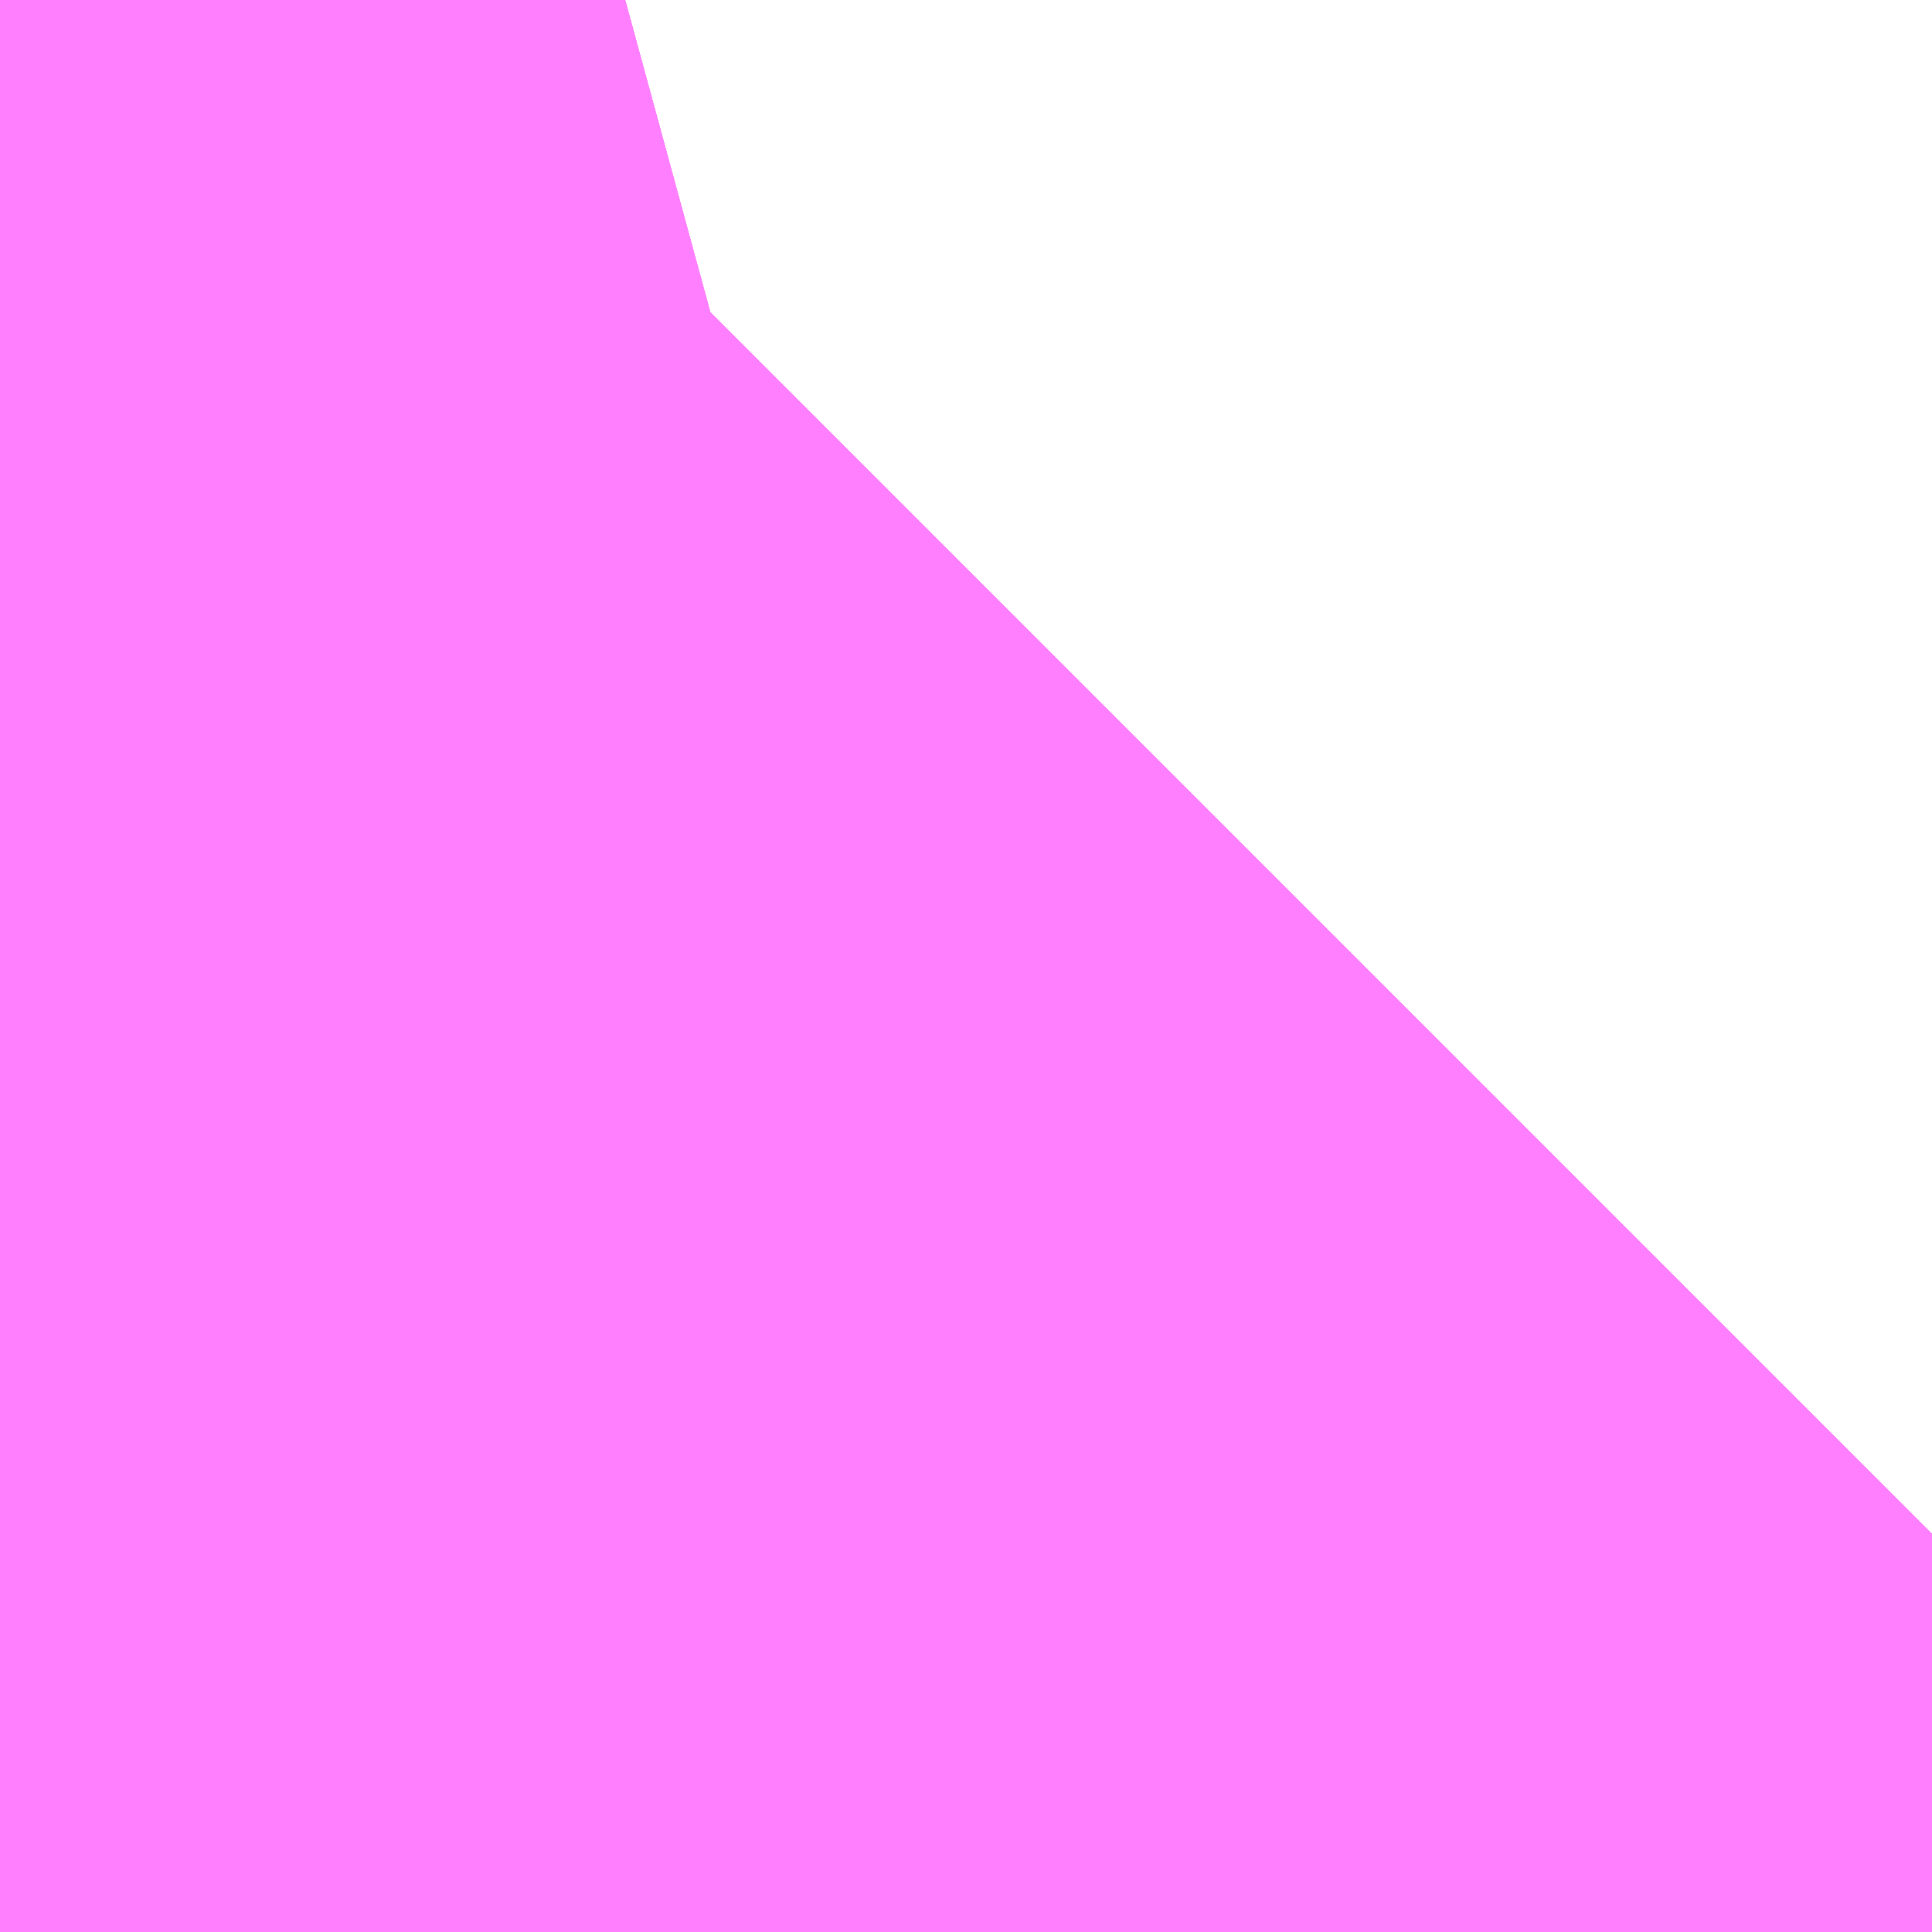 <?xml version="1.0" encoding="UTF-8"?>
<svg  xmlns="http://www.w3.org/2000/svg" xmlns:xlink="http://www.w3.org/1999/xlink" xmlns:go="http://purl.org/svgmap/profile" property="N07_001,N07_002,N07_003,N07_004,N07_005,N07_006,N07_007" viewBox="13981.304 -3564.445 0.034 0.034" go:dataArea="13981.304168701172 -3564.4454956054688 0.034332275390625 0.034332275390625" >
<globalCoordinateSystem srsName="http://purl.org/crs/84" transform="matrix(100.0,0.0,0.0,-100.0,0.0,0.0)" />
<defs>
 <g id="p0" >
  <circle cx="0.0" cy="0.0" r="3" stroke="green" stroke-width="0.75" vector-effect="non-scaling-stroke" />
 </g>
</defs>
<g fill="none" fill-rule="evenodd" stroke="#FF00FF" stroke-width="0.75" opacity="0.5" vector-effect="non-scaling-stroke" stroke-linejoin="bevel" >
<path content="1,JRバス関東（株）,はさき号,4.0,4.0,4.0," xlink:title="1" d="M13981.315,-3564.445L13981.311,-3564.445L13981.31,-3564.444L13981.309,-3564.444L13981.307,-3564.443L13981.306,-3564.443L13981.305,-3564.442L13981.304,-3564.442"/>
<path content="1,JRバス関東（株）,ドリーム高松号/松山号/徳島号/高知号,4.0,4.0,4.0," xlink:title="1" d="M13981.315,-3564.445L13981.311,-3564.445L13981.31,-3564.444L13981.309,-3564.444L13981.307,-3564.443L13981.306,-3564.443L13981.305,-3564.442L13981.304,-3564.442"/>
<path content="1,JRバス関東（株）,新宿～東京ディズニーリゾート,4.0,4.0,4.0," xlink:title="1" d="M13981.315,-3564.445L13981.311,-3564.445L13981.31,-3564.444L13981.309,-3564.444L13981.307,-3564.443L13981.306,-3564.443L13981.305,-3564.442L13981.304,-3564.442"/>
<path content="1,JRバス関東（株）,東京～富里・多古・八日市場駅・匝瑳市役所,9.0,9.0,9.0," xlink:title="1" d="M13981.304,-3564.442L13981.305,-3564.442L13981.306,-3564.443L13981.307,-3564.443L13981.309,-3564.444L13981.31,-3564.444L13981.311,-3564.445L13981.315,-3564.445"/>
<path content="1,JRバス関東（株）,東京～水郷潮来・鹿島神宮,29.0,9.0,29.0," xlink:title="1" d="M13981.304,-3564.442L13981.305,-3564.442L13981.306,-3564.443L13981.307,-3564.443L13981.309,-3564.444L13981.31,-3564.444L13981.311,-3564.445L13981.315,-3564.445"/>
<path content="1,JR四国バス（株）,ドリーム高松・松山号　松山・高松⇔東京・東京ディズニーランド,1.0,1.0,1.0," xlink:title="1" d="M13981.315,-3564.445L13981.304,-3564.442"/>
<path content="1,JR東海バス（株）,ファンタジア号,1.0,1.0,1.0," xlink:title="1" d="M13981.304,-3564.442L13981.315,-3564.445"/>
<path content="1,しずてつジャストライン（株）,静岡成田空港線,1.0,1.0,1.0," xlink:title="1" d="M13981.304,-3564.442L13981.315,-3564.445"/>
<path content="1,ちばシティバス（株）,羽田空港～幕張新都心・稲毛海岸駅・千葉中央駅,6.5,6.5,6.5," xlink:title="1" d="M13981.304,-3564.442L13981.305,-3564.442L13981.306,-3564.443L13981.307,-3564.443L13981.309,-3564.444L13981.31,-3564.444L13981.311,-3564.445L13981.315,-3564.445"/>
<path content="1,ちばフラワーバス（株）,シーサイドライナー,19.0,18.0,18.0," xlink:title="1" d="M13981.315,-3564.445L13981.311,-3564.445L13981.31,-3564.444L13981.309,-3564.444L13981.307,-3564.443L13981.306,-3564.443L13981.305,-3564.442L13981.304,-3564.442"/>
<path content="1,エムケイ（株）,MKナイトシャトル　京都・大阪⇔東京便,1.0,1.0,1.0," xlink:title="1" d="M13981.315,-3564.445L13981.304,-3564.442"/>
<path content="1,一畑バス（株）,東京～松江・出雲線,1.0,1.0,1.0," xlink:title="1" d="M13981.304,-3564.442L13981.315,-3564.445"/>
<path content="1,京成バス（株）,ファンタジアなごや号,0.5,0.5,0.5," xlink:title="1" d="M13981.304,-3564.442L13981.305,-3564.442L13981.306,-3564.443L13981.307,-3564.443L13981.309,-3564.444L13981.31,-3564.444L13981.311,-3564.445L13981.315,-3564.445"/>
<path content="1,京成バス（株）,千葉北IC周辺地区～東京駅・潮見駅,10.5,8.0,8.0," xlink:title="1" d="M13981.304,-3564.442L13981.305,-3564.442L13981.306,-3564.443L13981.307,-3564.443L13981.309,-3564.444L13981.31,-3564.444L13981.311,-3564.445L13981.315,-3564.445"/>
<path content="1,京成バス（株）,奈良～上野・東京ディズニーリゾート,0.5,0.5,0.5," xlink:title="1" d="M13981.315,-3564.445L13981.311,-3564.445L13981.31,-3564.444L13981.309,-3564.444L13981.307,-3564.443L13981.306,-3564.443L13981.305,-3564.442L13981.304,-3564.442"/>
<path content="1,京成バス（株）,成田空港～さいたま新都心・大宮駅,3.5,3.5,3.5," xlink:title="1" d="M13981.315,-3564.445L13981.311,-3564.445L13981.31,-3564.444L13981.309,-3564.444L13981.307,-3564.443L13981.306,-3564.443L13981.305,-3564.442L13981.304,-3564.442"/>
<path content="1,京成バス（株）,成田空港～たまプラーザ駅・新百合ヶ丘駅,8.0,8.0,8.0," xlink:title="1" d="M13981.304,-3564.442L13981.305,-3564.442L13981.306,-3564.443L13981.307,-3564.443L13981.309,-3564.444L13981.31,-3564.444L13981.311,-3564.445L13981.315,-3564.445"/>
<path content="1,京成バス（株）,成田空港～中山駅・センター南駅,4.0,4.0,4.0," xlink:title="1" d="M13981.304,-3564.442L13981.305,-3564.442L13981.306,-3564.443L13981.307,-3564.443L13981.309,-3564.444L13981.31,-3564.444L13981.311,-3564.445L13981.315,-3564.445"/>
<path content="1,京成バス（株）,成田空港～吉祥寺駅,4.0,4.0,4.0," xlink:title="1" d="M13981.304,-3564.442L13981.305,-3564.442L13981.306,-3564.443L13981.307,-3564.443L13981.309,-3564.444L13981.31,-3564.444L13981.311,-3564.445L13981.315,-3564.445"/>
<path content="1,京成バス（株）,成田空港～和光市駅・大泉学園駅,2.5,2.5,2.5," xlink:title="1" d="M13981.304,-3564.442L13981.305,-3564.442L13981.306,-3564.443L13981.307,-3564.443L13981.309,-3564.444L13981.31,-3564.444L13981.311,-3564.445L13981.315,-3564.445"/>
<path content="1,京成バス（株）,成田空港～新富士駅・沼津駅,2.0,2.0,2.0," xlink:title="1" d="M13981.304,-3564.442L13981.305,-3564.442L13981.306,-3564.443L13981.307,-3564.443L13981.309,-3564.444L13981.31,-3564.444L13981.311,-3564.445L13981.315,-3564.445"/>
<path content="1,京成バス（株）,成田空港～本厚木駅・平塚（田村車庫）,3.5,3.5,3.5," xlink:title="1" d="M13981.304,-3564.442L13981.305,-3564.442L13981.306,-3564.443L13981.307,-3564.443L13981.309,-3564.444L13981.31,-3564.444L13981.311,-3564.445L13981.315,-3564.445"/>
<path content="1,京成バス（株）,成田空港～東所沢駅・所沢駅,4.0,4.0,4.0," xlink:title="1" d="M13981.315,-3564.445L13981.311,-3564.445L13981.31,-3564.444L13981.309,-3564.444L13981.307,-3564.443L13981.306,-3564.443L13981.305,-3564.442L13981.304,-3564.442"/>
<path content="1,京成バス（株）,成田空港～横浜シティ・エア・ターミナル・みなとみらい地区,9.5,9.5,9.5," xlink:title="1" d="M13981.304,-3564.442L13981.305,-3564.442L13981.306,-3564.443L13981.307,-3564.443L13981.309,-3564.444L13981.31,-3564.444L13981.311,-3564.445L13981.315,-3564.445"/>
<path content="1,京成バス（株）,成田空港～相模大野駅・町田駅・橋本駅,8.0,8.0,8.0," xlink:title="1" d="M13981.304,-3564.442L13981.305,-3564.442L13981.306,-3564.443L13981.307,-3564.443L13981.309,-3564.444L13981.31,-3564.444L13981.311,-3564.445L13981.315,-3564.445"/>
<path content="1,京成バス（株）,成田空港～藤沢駅・辻堂駅・茅ヶ崎駅,3.0,3.0,3.0," xlink:title="1" d="M13981.304,-3564.442L13981.305,-3564.442L13981.306,-3564.443L13981.307,-3564.443L13981.309,-3564.444L13981.31,-3564.444L13981.311,-3564.445L13981.315,-3564.445"/>
<path content="1,京成バス（株）,新橋駅・東京駅～千葉駅,1.0,0.0,0.0," xlink:title="1" d="M13981.315,-3564.445L13981.311,-3564.445L13981.31,-3564.444L13981.309,-3564.444L13981.307,-3564.443L13981.306,-3564.443L13981.305,-3564.442L13981.304,-3564.442"/>
<path content="1,京成バス（株）,新橋駅・東京駅～新浦安地区,2.0,0.0,0.0," xlink:title="1" d="M13981.304,-3564.442L13981.305,-3564.442L13981.306,-3564.443L13981.307,-3564.443L13981.309,-3564.444L13981.31,-3564.444L13981.311,-3564.445L13981.315,-3564.445"/>
<path content="1,京成バス（株）,新浦安地区・東京ディズニーリゾート～東京駅・秋葉原,9.5,5.0,5.0," xlink:title="1" d="M13981.315,-3564.445L13981.311,-3564.445L13981.31,-3564.444L13981.309,-3564.444L13981.307,-3564.443L13981.306,-3564.443L13981.305,-3564.442L13981.304,-3564.442"/>
<path content="1,京成バス（株）,東京ディズニーリゾート・舞浜リゾート～羽田空港,11.0,11.0,11.0," xlink:title="1" d="M13981.304,-3564.442L13981.305,-3564.442L13981.306,-3564.443L13981.307,-3564.443L13981.309,-3564.444L13981.31,-3564.444L13981.311,-3564.445L13981.315,-3564.445"/>
<path content="1,京成バス（株）,東京ディズニーリゾート～たまプラーザ駅,5.0,5.0,5.0," xlink:title="1" d="M13981.304,-3564.442L13981.305,-3564.442L13981.306,-3564.443L13981.307,-3564.443L13981.309,-3564.444L13981.31,-3564.444L13981.311,-3564.445L13981.315,-3564.445"/>
<path content="1,京成バス（株）,東京ディズニーリゾート～新宿駅新南口,3.0,3.0,3.0," xlink:title="1" d="M13981.315,-3564.445L13981.311,-3564.445L13981.31,-3564.444L13981.309,-3564.444L13981.307,-3564.443L13981.306,-3564.443L13981.305,-3564.442L13981.304,-3564.442"/>
<path content="1,京成バス（株）,東京ディズニーリゾート～横浜駅東口,13.0,13.0,13.0," xlink:title="1" d="M13981.304,-3564.442L13981.305,-3564.442L13981.306,-3564.443L13981.307,-3564.443L13981.309,-3564.444L13981.31,-3564.444L13981.311,-3564.445L13981.315,-3564.445"/>
<path content="1,京成バス（株）,東京ディズニーリゾート～蒲田駅・川崎駅,2.5,2.5,2.5," xlink:title="1" d="M13981.304,-3564.442L13981.305,-3564.442L13981.306,-3564.443L13981.307,-3564.443L13981.309,-3564.444L13981.31,-3564.444L13981.311,-3564.445L13981.315,-3564.445"/>
<path content="1,京成バス（株）,東京駅～鹿島セントラルホテル・鹿島神宮駅,28.0,30.0,30.0," xlink:title="1" d="M13981.304,-3564.442L13981.305,-3564.442L13981.306,-3564.443L13981.307,-3564.443L13981.309,-3564.444L13981.31,-3564.444L13981.311,-3564.445L13981.315,-3564.445"/>
<path content="1,京成バス（株）,東雲車庫・東京駅～千城台・八街・成東,8.0,6.5,6.5," xlink:title="1" d="M13981.315,-3564.445L13981.311,-3564.445L13981.31,-3564.444L13981.309,-3564.444L13981.307,-3564.443L13981.306,-3564.443L13981.305,-3564.442L13981.304,-3564.442"/>
<path content="1,京成バス（株）,東雲車庫・東京～志津・臼井・ユーカリが丘,3.0,2.5,2.5," xlink:title="1" d="M13981.304,-3564.442L13981.305,-3564.442L13981.306,-3564.443L13981.307,-3564.443L13981.309,-3564.444L13981.31,-3564.444L13981.311,-3564.445L13981.315,-3564.445"/>
<path content="1,京成バス（株）,津田沼・西船橋・新浦安～富士急ハイランド・河口湖線,0.4,0.4,0.4," xlink:title="1" d="M13981.304,-3564.442L13981.305,-3564.442L13981.306,-3564.443L13981.307,-3564.443L13981.309,-3564.444L13981.31,-3564.444L13981.311,-3564.445L13981.315,-3564.445"/>
<path content="1,京成バス（株）,浜松町・東京駅～銚子・犬吠崎京成ホテル,10.0,11.0,11.0," xlink:title="1" d="M13981.304,-3564.442L13981.305,-3564.442L13981.306,-3564.443L13981.307,-3564.443L13981.309,-3564.444L13981.31,-3564.444L13981.311,-3564.445L13981.315,-3564.445"/>
<path content="1,京成バス（株）,白子・茂原駅・大網駅・～東京駅・潮見駅,2.5,2.5,2.5," xlink:title="1" d="M13981.315,-3564.445L13981.311,-3564.445L13981.31,-3564.444L13981.309,-3564.444L13981.307,-3564.443L13981.306,-3564.443L13981.305,-3564.442L13981.304,-3564.442"/>
<path content="1,京成バス（株）,神戸・大阪～東京ディズニーリゾート・海浜幕張・千葉中央駅,0.5,0.5,0.5," xlink:title="1" d="M13981.315,-3564.445L13981.311,-3564.445L13981.31,-3564.444L13981.309,-3564.444L13981.307,-3564.443L13981.306,-3564.443L13981.305,-3564.442L13981.304,-3564.442"/>
<path content="1,京成バス（株）,羽田空港～市川駅・富浜（妙典駅）・行徳駅,5.5,5.5,5.5," xlink:title="1" d="M13981.304,-3564.442L13981.305,-3564.442L13981.306,-3564.443L13981.307,-3564.443L13981.309,-3564.444L13981.31,-3564.444L13981.311,-3564.445L13981.315,-3564.445"/>
<path content="1,京成バス（株）,羽田空港～幕張新都心・稲毛海岸駅・千葉中央駅,7.5,7.5,7.5," xlink:title="1" d="M13981.304,-3564.442L13981.305,-3564.442L13981.306,-3564.443L13981.307,-3564.443L13981.309,-3564.444L13981.31,-3564.444L13981.311,-3564.445L13981.315,-3564.445"/>
<path content="1,京成バス（株）,羽田空港～津田沼駅,12.0,12.0,12.0," xlink:title="1" d="M13981.304,-3564.442L13981.305,-3564.442L13981.306,-3564.443L13981.307,-3564.443L13981.309,-3564.444L13981.31,-3564.444L13981.311,-3564.445L13981.315,-3564.445"/>
<path content="1,京成バス（株）,羽田空港～葛西駅・一之江駅・小岩駅,23.0,23.0,23.0," xlink:title="1" d="M13981.304,-3564.442L13981.305,-3564.442L13981.306,-3564.443L13981.307,-3564.443L13981.309,-3564.444L13981.31,-3564.444L13981.311,-3564.445L13981.315,-3564.445"/>
<path content="1,京成バス（株）,羽田空港～西船橋駅・船橋駅,7.5,7.5,7.5," xlink:title="1" d="M13981.304,-3564.442L13981.305,-3564.442L13981.306,-3564.443L13981.307,-3564.443L13981.309,-3564.444L13981.31,-3564.444L13981.311,-3564.445L13981.315,-3564.445"/>
<path content="1,京浜急行バス（株）,川崎駅・蒲田駅～東京ディズニーリゾート（TDR）線,2.5,2.5,2.5," xlink:title="1" d="M13981.304,-3564.442L13981.305,-3564.442L13981.306,-3564.443L13981.307,-3564.443L13981.309,-3564.444L13981.31,-3564.444L13981.311,-3564.445L13981.315,-3564.445"/>
<path content="1,京浜急行バス（株）,幕張新都心・千葉中央駅～羽田空港線,14.0,14.0,14.0," xlink:title="1" d="M13981.304,-3564.442L13981.305,-3564.442L13981.306,-3564.443L13981.307,-3564.443L13981.309,-3564.444L13981.31,-3564.444L13981.311,-3564.445L13981.315,-3564.445"/>
<path content="1,京浜急行バス（株）,新横浜駅（ホテルアソシア新横浜）・新横浜プリンスホテル～成田空港線,10.0,10.0,10.0," xlink:title="1" d="M13981.304,-3564.442L13981.305,-3564.442L13981.306,-3564.443L13981.307,-3564.443L13981.309,-3564.444L13981.31,-3564.444L13981.311,-3564.445L13981.315,-3564.445"/>
<path content="1,京浜急行バス（株）,東京ディズニーリゾート（TDR）～羽田空港線,11.0,11.0,11.0," xlink:title="1" d="M13981.304,-3564.442L13981.305,-3564.442L13981.306,-3564.443L13981.307,-3564.443L13981.309,-3564.444L13981.31,-3564.444L13981.311,-3564.445L13981.315,-3564.445"/>
<path content="1,京浜急行バス（株）,柏駅～羽田空港線,4.5,4.5,4.5," xlink:title="1" d="M13981.304,-3564.442L13981.305,-3564.442L13981.306,-3564.443L13981.307,-3564.443L13981.309,-3564.444L13981.31,-3564.444L13981.311,-3564.445L13981.315,-3564.445"/>
<path content="1,京浜急行バス（株）,横浜駅（YCAT）～成田空港線,24.0,24.0,24.0," xlink:title="1" d="M13981.304,-3564.442L13981.305,-3564.442L13981.306,-3564.443L13981.307,-3564.443L13981.309,-3564.444L13981.31,-3564.444L13981.311,-3564.445L13981.315,-3564.445"/>
<path content="1,京浜急行バス（株）,横浜駅（東口バスターミナル）～東京ディズニーリゾート線,13.0,13.0,13.0," xlink:title="1" d="M13981.304,-3564.442L13981.305,-3564.442L13981.306,-3564.443L13981.307,-3564.443L13981.309,-3564.444L13981.31,-3564.444L13981.311,-3564.445L13981.315,-3564.445"/>
<path content="1,京浜急行バス（株）,水戸駅・日立駅～羽田空港線,1.0,1.0,1.0," xlink:title="1" d="M13981.304,-3564.442L13981.305,-3564.442L13981.306,-3564.443L13981.307,-3564.443L13981.309,-3564.444L13981.31,-3564.444L13981.311,-3564.445L13981.315,-3564.445"/>
<path content="1,京浜急行バス（株）,草加駅・新越谷駅～羽田空港線,8.0,8.0,8.0," xlink:title="1" d="M13981.304,-3564.442L13981.305,-3564.442L13981.306,-3564.443L13981.307,-3564.443L13981.309,-3564.444L13981.31,-3564.444L13981.311,-3564.445L13981.315,-3564.445"/>
<path content="1,京浜急行バス（株）,西船橋駅・船橋駅～羽田空港線,7.5,7.5,7.5," xlink:title="1" d="M13981.304,-3564.442L13981.305,-3564.442L13981.306,-3564.443L13981.307,-3564.443L13981.309,-3564.444L13981.31,-3564.444L13981.311,-3564.445L13981.315,-3564.445"/>
<path content="1,京浜急行バス（株）,鹿島神宮駅～羽田空港線,3.0,3.0,3.0," xlink:title="1" d="M13981.304,-3564.442L13981.305,-3564.442L13981.306,-3564.443L13981.307,-3564.443L13981.309,-3564.444L13981.31,-3564.444L13981.311,-3564.445L13981.315,-3564.445"/>
<path content="1,京王バス南（株）,成田空港～南大沢線,4.0,4.0,4.0," xlink:title="1" d="M13981.304,-3564.442L13981.305,-3564.442L13981.306,-3564.443L13981.307,-3564.443L13981.309,-3564.444L13981.31,-3564.444L13981.311,-3564.445L13981.315,-3564.445"/>
<path content="1,京王バス南（株）,成田空港～調布駅北口線,4.0,4.0,4.0," xlink:title="1" d="M13981.304,-3564.442L13981.305,-3564.442L13981.306,-3564.443L13981.307,-3564.443L13981.309,-3564.444L13981.31,-3564.444L13981.311,-3564.445L13981.315,-3564.445"/>
<path content="1,千葉交通,ONライナー,4.0,4.0,4.0," xlink:title="1" d="M13981.304,-3564.442L13981.305,-3564.442L13981.306,-3564.443L13981.307,-3564.443L13981.309,-3564.444L13981.31,-3564.444L13981.311,-3564.445L13981.315,-3564.445"/>
<path content="1,千葉交通,アザレア号,7.0,7.0,7.0," xlink:title="1" d="M13981.304,-3564.442L13981.305,-3564.442L13981.306,-3564.443L13981.307,-3564.443L13981.309,-3564.444L13981.31,-3564.444L13981.311,-3564.445L13981.315,-3564.445"/>
<path content="1,千葉交通,八日市場～東京線,7.0,7.0,7.0," xlink:title="1" d="M13981.304,-3564.442L13981.305,-3564.442L13981.306,-3564.443L13981.307,-3564.443L13981.309,-3564.444L13981.31,-3564.444L13981.311,-3564.445L13981.315,-3564.445"/>
<path content="1,千葉交通,大阪なんば・京都駅～成田・銚子線,1.0,1.0,1.0," xlink:title="1" d="M13981.304,-3564.442L13981.305,-3564.442L13981.306,-3564.443L13981.307,-3564.443L13981.309,-3564.444L13981.31,-3564.444L13981.311,-3564.445L13981.315,-3564.445"/>
<path content="1,千葉交通,成田・佐倉～東京駅・浜松町線,0.0,0.5,0.5," xlink:title="1" d="M13981.315,-3564.445L13981.311,-3564.445L13981.31,-3564.444L13981.309,-3564.444L13981.307,-3564.443L13981.306,-3564.443L13981.305,-3564.442L13981.304,-3564.442"/>
<path content="1,千葉交通,竜王・甲府・石和・一宮・勝沼～成田空港,3.0,3.0,3.0," xlink:title="1" d="M13981.304,-3564.442L13981.305,-3564.442L13981.306,-3564.443L13981.307,-3564.443L13981.309,-3564.444L13981.31,-3564.444L13981.311,-3564.445L13981.315,-3564.445"/>
<path content="1,千葉交通,銚子～東京駅・浜松町線,32.0,31.0,31.0," xlink:title="1" d="M13981.315,-3564.445L13981.311,-3564.445L13981.31,-3564.444L13981.309,-3564.444L13981.307,-3564.443L13981.306,-3564.443L13981.305,-3564.442L13981.304,-3564.442"/>
<path content="1,千葉内陸バス,東京線　み春野ルート,0.5,0.0,0.0," xlink:title="1" d="M13981.304,-3564.442L13981.305,-3564.442L13981.306,-3564.443L13981.307,-3564.443L13981.309,-3564.444L13981.31,-3564.444L13981.311,-3564.445L13981.315,-3564.445"/>
<path content="1,千葉内陸バス,東京線　国立民俗博物館・川村記念美術館ルート,1.0,1.0,1.0," xlink:title="1" d="M13981.304,-3564.442L13981.305,-3564.442L13981.306,-3564.443L13981.307,-3564.443L13981.309,-3564.444L13981.31,-3564.444L13981.311,-3564.445L13981.315,-3564.445"/>
<path content="1,千葉内陸バス,東京線　臼井・千代田ルート,2.5,2.5,2.5," xlink:title="1" d="M13981.304,-3564.442L13981.305,-3564.442L13981.306,-3564.443L13981.307,-3564.443L13981.309,-3564.444L13981.31,-3564.444L13981.311,-3564.445L13981.315,-3564.445"/>
<path content="1,千葉内陸バス,羽田線,6.0,6.0,6.0," xlink:title="1" d="M13981.304,-3564.442L13981.305,-3564.442L13981.306,-3564.443L13981.307,-3564.443L13981.309,-3564.444L13981.31,-3564.444L13981.311,-3564.445L13981.315,-3564.445"/>
<path content="1,和歌山バス（株）,サウスウエーブ号和歌山・堺⇔横浜・上野・東京ディズニーリゾート・海浜幕張,1.0,1.0,1.0," xlink:title="1" d="M13981.304,-3564.442L13981.315,-3564.445"/>
<path content="1,国際十王交通（株）,成田空港線,2.0,2.0,2.0," xlink:title="1" d="M13981.315,-3564.445L13981.311,-3564.445L13981.31,-3564.444L13981.309,-3564.444L13981.307,-3564.443L13981.306,-3564.443L13981.305,-3564.442L13981.304,-3564.442"/>
<path content="1,富士急湘南バス（株）,小田原～成田空港線,3.0,3.0,3.0," xlink:title="1" d="M13981.315,-3564.445L13981.311,-3564.445L13981.31,-3564.444L13981.309,-3564.444L13981.307,-3564.443L13981.306,-3564.443L13981.305,-3564.442L13981.304,-3564.442"/>
<path content="1,富士急行（株）,小田原～成田空港線,3.0,3.0,3.0," xlink:title="1" d="M13981.304,-3564.442L13981.305,-3564.442L13981.306,-3564.443L13981.307,-3564.443L13981.309,-3564.444L13981.31,-3564.444L13981.311,-3564.445L13981.315,-3564.445"/>
<path content="1,富士急行（株）,新富士・沼津・御殿場～成田空港線,2.0,2.0,2.0," xlink:title="1" d="M13981.304,-3564.442L13981.305,-3564.442L13981.306,-3564.443L13981.307,-3564.443L13981.309,-3564.444L13981.31,-3564.444L13981.311,-3564.445L13981.315,-3564.445"/>
<path content="1,富士急行（株）,河口湖～津田沼・西船橋・新浦安線,0.3,0.3,0.3," xlink:title="1" d="M13981.304,-3564.442L13981.305,-3564.442L13981.306,-3564.443L13981.307,-3564.443L13981.309,-3564.444L13981.31,-3564.444L13981.311,-3564.445L13981.315,-3564.445"/>
<path content="1,富士急静岡バス（株）,新富士・沼津・御殿場～成田空港線,2.0,2.0,2.0," xlink:title="1" d="M13981.304,-3564.442L13981.315,-3564.445"/>
<path content="1,小湊鉄道,五井～新宿,7.0,7.0,7.0," xlink:title="1" d="M13981.315,-3564.445L13981.311,-3564.445L13981.31,-3564.444L13981.309,-3564.444L13981.307,-3564.443L13981.306,-3564.443L13981.305,-3564.442L13981.304,-3564.442"/>
<path content="1,小湊鉄道,白子・茂原～東京線,6.0,6.0,6.0," xlink:title="1" d="M13981.315,-3564.445L13981.311,-3564.445L13981.31,-3564.444L13981.309,-3564.444L13981.307,-3564.443L13981.306,-3564.443L13981.305,-3564.442L13981.304,-3564.442"/>
<path content="1,小田急バス（株）,吉祥寺駅～成田空港線,3.5,3.5,3.5," xlink:title="1" d="M13981.304,-3564.442L13981.305,-3564.442L13981.306,-3564.443L13981.307,-3564.443L13981.309,-3564.444L13981.31,-3564.444L13981.311,-3564.445L13981.315,-3564.445"/>
<path content="1,小田急バス（株）,新宿～五井線,3.5,3.0,3.0," xlink:title="1" d="M13981.315,-3564.445L13981.311,-3564.445L13981.31,-3564.444L13981.309,-3564.444L13981.307,-3564.443L13981.306,-3564.443L13981.305,-3564.442L13981.304,-3564.442"/>
<path content="1,小田急バス（株）,新百合ヶ丘駅～たまプラーザ駅～成田空港線,8.0,8.0,8.0," xlink:title="1" d="M13981.304,-3564.442L13981.305,-3564.442L13981.306,-3564.443L13981.307,-3564.443L13981.309,-3564.444L13981.31,-3564.444L13981.311,-3564.445L13981.315,-3564.445"/>
<path content="1,山梨交通（株）,竜王・甲府～成田空港線,3.0,3.0,3.0," xlink:title="1" d="M13981.304,-3564.442L13981.305,-3564.442L13981.306,-3564.443L13981.307,-3564.443L13981.309,-3564.444L13981.31,-3564.444L13981.311,-3564.445L13981.315,-3564.445"/>
<path content="1,川崎鶴見臨港バス,新横浜成田空港線,10.0,10.0,10.0," xlink:title="1" d="M13981.304,-3564.442L13981.305,-3564.442L13981.306,-3564.443L13981.307,-3564.443L13981.309,-3564.444L13981.31,-3564.444L13981.311,-3564.445L13981.315,-3564.445"/>
<path content="1,川越観光自動車,高速バス成田線,4.0,4.0,4.0," xlink:title="1" d="M13981.315,-3564.445L13981.311,-3564.445L13981.31,-3564.444L13981.309,-3564.444L13981.307,-3564.443L13981.306,-3564.443L13981.305,-3564.442L13981.304,-3564.442"/>
<path content="1,成田空港交通,和歌山線,1.0,1.0,1.0," xlink:title="1" d="M13981.315,-3564.445L13981.311,-3564.445L13981.31,-3564.444L13981.309,-3564.444L13981.307,-3564.443L13981.306,-3564.443L13981.305,-3564.442L13981.304,-3564.442"/>
<path content="1,成田空港交通,立川線,3.0,3.0,3.0," xlink:title="1" d="M13981.304,-3564.442L13981.305,-3564.442L13981.306,-3564.443L13981.307,-3564.443L13981.309,-3564.444L13981.31,-3564.444L13981.311,-3564.445L13981.315,-3564.445"/>
<path content="1,日立電鉄交通サービス（株）,日立駅中央口～羽田国際線ターミナル,2.0,2.0,2.0," xlink:title="1" d="M13981.304,-3564.442L13981.305,-3564.442L13981.306,-3564.443L13981.307,-3564.443L13981.309,-3564.444L13981.31,-3564.444L13981.311,-3564.445L13981.315,-3564.445"/>
<path content="1,東京ベイシティ交通,秋葉原・東京駅～東京ディズニーリゾート・新浦安線,9.5,5.0,5.0," xlink:title="1" d="M13981.315,-3564.445L13981.311,-3564.445L13981.31,-3564.444L13981.309,-3564.444L13981.307,-3564.443L13981.306,-3564.443L13981.305,-3564.442L13981.304,-3564.442"/>
<path content="1,東京ベイシティ交通,羽田空港～新浦安地区線,8.5,8.5,8.5," xlink:title="1" d="M13981.304,-3564.442L13981.305,-3564.442L13981.306,-3564.443L13981.307,-3564.443L13981.309,-3564.444L13981.31,-3564.444L13981.311,-3564.445L13981.315,-3564.445"/>
<path content="1,東京ベイシティ交通,羽田空港～東京ディズニーリゾート線,11.0,11.0,11.0," xlink:title="1" d="M13981.304,-3564.442L13981.305,-3564.442L13981.306,-3564.443L13981.307,-3564.443L13981.309,-3564.444L13981.31,-3564.444L13981.311,-3564.445L13981.315,-3564.445"/>
<path content="1,東京空港交通（株）,JR津田沼駅・京成津田沼駅～羽田空港線,10.5,10.5,10.5," xlink:title="1" d="M13981.304,-3564.442L13981.305,-3564.442L13981.306,-3564.443L13981.307,-3564.443L13981.309,-3564.444L13981.31,-3564.444L13981.311,-3564.445L13981.315,-3564.445"/>
<path content="1,東京空港交通（株）,ふじみ野・新座・志木・朝霞台エリア～成田空港線,3.0,3.0,3.0," xlink:title="1" d="M13981.304,-3564.442L13981.305,-3564.442L13981.306,-3564.443L13981.307,-3564.443L13981.309,-3564.444L13981.31,-3564.444L13981.311,-3564.445L13981.315,-3564.445"/>
<path content="1,東京空港交通（株）,みなとみらいエリア～成田空港線,4.0,4.0,4.0," xlink:title="1" d="M13981.304,-3564.442L13981.305,-3564.442L13981.306,-3564.443L13981.307,-3564.443L13981.309,-3564.444L13981.31,-3564.444L13981.311,-3564.445L13981.315,-3564.445"/>
<path content="1,東京空港交通（株）,亀有駅・小岩駅・一之江駅・葛西駅～羽田空港線,22.0,22.0,22.0," xlink:title="1" d="M13981.315,-3564.445L13981.311,-3564.445L13981.31,-3564.444L13981.309,-3564.444L13981.307,-3564.443L13981.306,-3564.443L13981.305,-3564.442L13981.304,-3564.442"/>
<path content="1,東京空港交通（株）,八王子エリア～成田空港線,3.5,3.5,3.5," xlink:title="1" d="M13981.304,-3564.442L13981.305,-3564.442L13981.306,-3564.443L13981.307,-3564.443L13981.309,-3564.444L13981.31,-3564.444L13981.311,-3564.445L13981.315,-3564.445"/>
<path content="1,東京空港交通（株）,六本木エリア～成田空港線,14.5,14.5,14.5," xlink:title="1" d="M13981.304,-3564.442L13981.305,-3564.442L13981.306,-3564.443L13981.307,-3564.443L13981.309,-3564.444L13981.31,-3564.444L13981.311,-3564.445L13981.315,-3564.445"/>
<path content="1,東京空港交通（株）,千葉エリア～羽田空港線,13.0,13.0,13.0," xlink:title="1" d="M13981.304,-3564.442L13981.305,-3564.442L13981.306,-3564.443L13981.307,-3564.443L13981.309,-3564.444L13981.31,-3564.444L13981.311,-3564.445L13981.315,-3564.445"/>
<path content="1,東京空港交通（株）,南大沢駅・京王多摩センター駅・聖蹟桜ヶ丘駅～成田空港線,4.0,4.0,4.0," xlink:title="1" d="M13981.304,-3564.442L13981.305,-3564.442L13981.306,-3564.443L13981.307,-3564.443L13981.309,-3564.444L13981.31,-3564.444L13981.311,-3564.445L13981.315,-3564.445"/>
<path content="1,東京空港交通（株）,吉祥寺駅～成田空港線,2.0,2.0,2.0," xlink:title="1" d="M13981.304,-3564.442L13981.305,-3564.442L13981.306,-3564.443L13981.307,-3564.443L13981.309,-3564.444L13981.31,-3564.444L13981.311,-3564.445L13981.315,-3564.445"/>
<path content="1,東京空港交通（株）,四街道・稲毛エリア～羽田空港線,6.0,6.0,6.0," xlink:title="1" d="M13981.304,-3564.442L13981.305,-3564.442L13981.306,-3564.443L13981.307,-3564.443L13981.309,-3564.444L13981.31,-3564.444L13981.311,-3564.445L13981.315,-3564.445"/>
<path content="1,東京空港交通（株）,大網・千葉市東南部エリア～羽田空港線,6.5,6.5,6.5," xlink:title="1" d="M13981.304,-3564.442L13981.305,-3564.442L13981.306,-3564.443L13981.307,-3564.443L13981.309,-3564.444L13981.31,-3564.444L13981.311,-3564.445L13981.315,-3564.445"/>
<path content="1,東京空港交通（株）,市川・行徳エリア～羽田空港線,4.0,4.0,4.0," xlink:title="1" d="M13981.304,-3564.442L13981.305,-3564.442L13981.306,-3564.443L13981.307,-3564.443L13981.309,-3564.444L13981.31,-3564.444L13981.311,-3564.445L13981.315,-3564.445"/>
<path content="1,東京空港交通（株）,恵比寿・品川エリア～成田空港線,41.0,41.0,41.0," xlink:title="1" d="M13981.304,-3564.442L13981.305,-3564.442L13981.306,-3564.443L13981.307,-3564.443L13981.309,-3564.444L13981.31,-3564.444L13981.311,-3564.445L13981.315,-3564.445"/>
<path content="1,東京空港交通（株）,新宿エリア～成田空港線,49.0,49.0,49.0," xlink:title="1" d="M13981.315,-3564.445L13981.311,-3564.445L13981.31,-3564.444L13981.309,-3564.444L13981.307,-3564.443L13981.306,-3564.443L13981.305,-3564.442L13981.304,-3564.442"/>
<path content="1,東京空港交通（株）,新宿駅西口～　新浦安・行徳・千葉地区,1.0,1.0,1.0," xlink:title="1" d="M13981.315,-3564.445L13981.311,-3564.445L13981.31,-3564.444L13981.309,-3564.444L13981.307,-3564.443L13981.306,-3564.443L13981.305,-3564.442L13981.304,-3564.442"/>
<path content="1,東京空港交通（株）,新横浜エリア～成田空港線,5.0,5.0,5.0," xlink:title="1" d="M13981.304,-3564.442L13981.305,-3564.442L13981.306,-3564.443L13981.307,-3564.443L13981.309,-3564.444L13981.31,-3564.444L13981.311,-3564.445L13981.315,-3564.445"/>
<path content="1,東京空港交通（株）,新浦安エリア～羽田空港線,8.0,8.0,8.0," xlink:title="1" d="M13981.304,-3564.442L13981.305,-3564.442L13981.306,-3564.443L13981.307,-3564.443L13981.309,-3564.444L13981.31,-3564.444L13981.311,-3564.445L13981.315,-3564.445"/>
<path content="1,東京空港交通（株）,日比谷エリア～成田空港線,14.5,14.5,14.5," xlink:title="1" d="M13981.304,-3564.442L13981.305,-3564.442L13981.306,-3564.443L13981.307,-3564.443L13981.309,-3564.444L13981.31,-3564.444L13981.311,-3564.445L13981.315,-3564.445"/>
<path content="1,東京空港交通（株）,日立・水戸エリア～羽田空港線,1.0,1.0,1.0," xlink:title="1" d="M13981.304,-3564.442L13981.305,-3564.442L13981.306,-3564.443L13981.307,-3564.443L13981.309,-3564.444L13981.31,-3564.444L13981.311,-3564.445L13981.315,-3564.445"/>
<path content="1,東京空港交通（株）,東京シティ・エアターミナル～成田空港,69.5,69.5,69.5," xlink:title="1" d="M13981.315,-3564.445L13981.311,-3564.445L13981.31,-3564.444L13981.309,-3564.444L13981.307,-3564.443L13981.306,-3564.443L13981.305,-3564.442L13981.304,-3564.442"/>
<path content="1,東京空港交通（株）,東京ディズニーリゾートエリア～羽田空港線,19.0,19.0,19.0," xlink:title="1" d="M13981.304,-3564.442L13981.305,-3564.442L13981.306,-3564.443L13981.307,-3564.443L13981.309,-3564.444L13981.31,-3564.444L13981.311,-3564.445L13981.315,-3564.445"/>
<path content="1,東京空港交通（株）,東京駅・日本橋エリア～成田空港線,30.0,30.0,30.0," xlink:title="1" d="M13981.304,-3564.442L13981.305,-3564.442L13981.306,-3564.443L13981.307,-3564.443L13981.309,-3564.444L13981.31,-3564.444L13981.311,-3564.445L13981.315,-3564.445"/>
<path content="1,東京空港交通（株）,横浜シティエアターミナル～成田空港線,24.0,24.0,24.0," xlink:title="1" d="M13981.304,-3564.442L13981.305,-3564.442L13981.306,-3564.443L13981.307,-3564.443L13981.309,-3564.444L13981.31,-3564.444L13981.311,-3564.445L13981.315,-3564.445"/>
<path content="1,東京空港交通（株）,池袋エリア～成田空港線,15.0,15.0,15.0," xlink:title="1" d="M13981.304,-3564.442L13981.305,-3564.442L13981.306,-3564.443L13981.307,-3564.443L13981.309,-3564.444L13981.31,-3564.444L13981.311,-3564.445L13981.315,-3564.445"/>
<path content="1,東京空港交通（株）,深谷駅・籠原駅・熊谷駅・森林公園駅～成田空港線,1.0,1.0,1.0," xlink:title="1" d="M13981.304,-3564.442L13981.305,-3564.442L13981.306,-3564.443L13981.307,-3564.443L13981.309,-3564.444L13981.31,-3564.444L13981.311,-3564.445L13981.315,-3564.445"/>
<path content="1,東京空港交通（株）,渋谷エリア～成田空港線,11.0,11.0,11.0," xlink:title="1" d="M13981.315,-3564.445L13981.311,-3564.445L13981.31,-3564.444L13981.309,-3564.444L13981.307,-3564.443L13981.306,-3564.443L13981.305,-3564.442L13981.304,-3564.442"/>
<path content="1,東京空港交通（株）,目白・九段・後楽園エリア～成田空港線,8.5,8.5,8.5," xlink:title="1" d="M13981.304,-3564.442L13981.305,-3564.442L13981.306,-3564.443L13981.307,-3564.443L13981.309,-3564.444L13981.31,-3564.444L13981.311,-3564.445L13981.315,-3564.445"/>
<path content="1,東京空港交通（株）,立川エリア～成田空港線,3.0,3.0,3.0," xlink:title="1" d="M13981.304,-3564.442L13981.305,-3564.442L13981.306,-3564.443L13981.307,-3564.443L13981.309,-3564.444L13981.31,-3564.444L13981.311,-3564.445L13981.315,-3564.445"/>
<path content="1,東京空港交通（株）,竹芝・お台場・有明エリア～成田空港線,11.0,11.0,11.0," xlink:title="1" d="M13981.304,-3564.442L13981.305,-3564.442L13981.306,-3564.443L13981.307,-3564.443L13981.309,-3564.444L13981.31,-3564.444L13981.311,-3564.445L13981.315,-3564.445"/>
<path content="1,東京空港交通（株）,羽田空港～成田空港線,43.5,43.5,43.5," xlink:title="1" d="M13981.304,-3564.442L13981.305,-3564.442L13981.306,-3564.443L13981.307,-3564.443L13981.309,-3564.444L13981.31,-3564.444L13981.311,-3564.445L13981.315,-3564.445"/>
<path content="1,東京空港交通（株）,芝エリア～成田空港線,16.0,16.0,16.0," xlink:title="1" d="M13981.304,-3564.442L13981.305,-3564.442L13981.306,-3564.443L13981.307,-3564.443L13981.309,-3564.444L13981.31,-3564.444L13981.311,-3564.445L13981.315,-3564.445"/>
<path content="1,東京空港交通（株）,調布駅～成田空港線,4.0,4.0,4.0," xlink:title="1" d="M13981.304,-3564.442L13981.305,-3564.442L13981.306,-3564.443L13981.307,-3564.443L13981.309,-3564.444L13981.31,-3564.444L13981.311,-3564.445L13981.315,-3564.445"/>
<path content="1,東京空港交通（株）,赤坂エリア～成田空港線,26.0,26.0,26.0," xlink:title="1" d="M13981.304,-3564.442L13981.305,-3564.442L13981.306,-3564.443L13981.307,-3564.443L13981.309,-3564.444L13981.31,-3564.444L13981.311,-3564.445L13981.315,-3564.445"/>
<path content="1,東京空港交通（株）,銀座・汐留エリア～成田空港線,10.5,10.5,10.5," xlink:title="1" d="M13981.304,-3564.442L13981.305,-3564.442L13981.306,-3564.443L13981.307,-3564.443L13981.309,-3564.444L13981.31,-3564.444L13981.311,-3564.445L13981.315,-3564.445"/>
<path content="1,東急バス（株）,たまプラーザ駅～成田空港,8.0,8.0,8.0," xlink:title="1" d="M13981.315,-3564.445L13981.311,-3564.445L13981.31,-3564.444L13981.309,-3564.444L13981.307,-3564.443L13981.306,-3564.443L13981.305,-3564.442L13981.304,-3564.442"/>
<path content="1,東急バス（株）,たまプラーザ駅～東京ディズニーリゾート,5.0,5.0,5.0," xlink:title="1" d="M13981.315,-3564.445L13981.311,-3564.445L13981.31,-3564.444L13981.309,-3564.444L13981.307,-3564.443L13981.306,-3564.443L13981.305,-3564.442L13981.304,-3564.442"/>
<path content="1,東急バス（株）,センター南駅～成田空港,4.0,4.0,4.0," xlink:title="1" d="M13981.304,-3564.442L13981.305,-3564.442L13981.306,-3564.443L13981.307,-3564.443L13981.309,-3564.444L13981.31,-3564.444L13981.311,-3564.445L13981.315,-3564.445"/>
<path content="1,東急バス（株）,中山駅～成田空港,4.0,4.0,4.0," xlink:title="1" d="M13981.304,-3564.442L13981.305,-3564.442L13981.306,-3564.443L13981.307,-3564.443L13981.309,-3564.444L13981.31,-3564.444L13981.311,-3564.445L13981.315,-3564.445"/>
<path content="1,東急バス（株）,新百合ヶ丘駅～成田空港,8.0,8.0,8.0," xlink:title="1" d="M13981.315,-3564.445L13981.311,-3564.445L13981.31,-3564.444L13981.309,-3564.444L13981.307,-3564.443L13981.306,-3564.443L13981.305,-3564.442L13981.304,-3564.442"/>
<path content="1,東武バスウエスト,ONライナー,4.0,4.0,4.0," xlink:title="1" d="M13981.315,-3564.445L13981.311,-3564.445L13981.31,-3564.444L13981.309,-3564.444L13981.307,-3564.443L13981.306,-3564.443L13981.305,-3564.442L13981.304,-3564.442"/>
<path content="1,東武バスウエスト,ふじみ野駅・ふじみ野駅・新座車庫・志木駅・朝霞台駅～成田空港,3.0,3.0,3.0," xlink:title="1" d="M13981.315,-3564.445L13981.311,-3564.445L13981.31,-3564.444L13981.309,-3564.444L13981.307,-3564.443L13981.306,-3564.443L13981.305,-3564.442L13981.304,-3564.442"/>
<path content="1,東武バスウエスト,坂戸駅南口・川越駅西口～成田空港,2.0,2.0,2.0," xlink:title="1" d="M13981.315,-3564.445L13981.311,-3564.445L13981.31,-3564.444L13981.309,-3564.444L13981.307,-3564.443L13981.306,-3564.443L13981.305,-3564.442L13981.304,-3564.442"/>
<path content="1,東武バスウエスト,東京ディズニーリゾート（東京ディズニーランド・東京ディズニーシー）・新浦安～小江戸　川越,2.0,2.0,2.0," xlink:title="1" d="M13981.315,-3564.445L13981.311,-3564.445L13981.31,-3564.444L13981.309,-3564.444L13981.307,-3564.443L13981.306,-3564.443L13981.305,-3564.442L13981.304,-3564.442"/>
<path content="1,東武バスセントラル（株）,新越谷駅西口・草加駅東口・八潮駅北口～羽田空港　直行バス,9.0,9.0,9.0," xlink:title="1" d="M13981.304,-3564.442L13981.305,-3564.442L13981.306,-3564.443L13981.307,-3564.443L13981.309,-3564.444L13981.31,-3564.444L13981.311,-3564.445L13981.315,-3564.445"/>
<path content="1,東野交通（株）,JR黒磯駅～羽田空港,1.0,1.0,1.0," xlink:title="1" d="M13981.304,-3564.442L13981.305,-3564.442L13981.306,-3564.443L13981.307,-3564.443L13981.309,-3564.444L13981.31,-3564.444L13981.311,-3564.445L13981.315,-3564.445"/>
<path content="1,琴平バス（株）,愛媛・高知シャトル,2.0,2.0,2.0," xlink:title="1" d="M13981.315,-3564.445L13981.304,-3564.442"/>
<path content="1,石見交通（株）,いわみEX　東京線,1.0,1.0,1.0," xlink:title="1" d="M13981.304,-3564.442L13981.315,-3564.445"/>
<path content="1,神奈川中央交通（株）,橋本駅・相模大野・町田バスセンター～成田空港,9.0,9.0,9.0," xlink:title="1" d="M13981.304,-3564.442L13981.305,-3564.442L13981.306,-3564.443L13981.307,-3564.443L13981.309,-3564.444L13981.31,-3564.444L13981.311,-3564.445L13981.315,-3564.445"/>
<path content="1,神奈川中央交通（株）,田村車庫・本厚木駅～成田空港,4.0,4.0,4.0," xlink:title="1" d="M13981.304,-3564.442L13981.305,-3564.442L13981.306,-3564.443L13981.307,-3564.443L13981.309,-3564.444L13981.31,-3564.444L13981.311,-3564.445L13981.315,-3564.445"/>
<path content="1,神奈川中央交通（株）,茅ヶ崎駅・辻堂駅・藤沢駅・戸塚～成田空港,3.0,3.0,3.0," xlink:title="1" d="M13981.304,-3564.442L13981.305,-3564.442L13981.306,-3564.443L13981.307,-3564.443L13981.309,-3564.444L13981.31,-3564.444L13981.311,-3564.445L13981.315,-3564.445"/>
<path content="1,茨城交通（株）,日立駅前中央～羽田空港,1.0,1.0,1.0," xlink:title="1" d="M13981.304,-3564.442L13981.305,-3564.442L13981.306,-3564.443L13981.307,-3564.443L13981.309,-3564.444L13981.31,-3564.444L13981.311,-3564.445L13981.315,-3564.445"/>
<path content="1,西武バス（株）,大宮成田線,2.0,2.0,2.0," xlink:title="1" d="M13981.315,-3564.445L13981.311,-3564.445L13981.31,-3564.444L13981.309,-3564.444L13981.307,-3564.443L13981.306,-3564.443L13981.305,-3564.442L13981.304,-3564.442"/>
<path content="1,西武バス（株）,大泉学園成田線,3.0,3.0,3.0," xlink:title="1" d="M13981.304,-3564.442L13981.305,-3564.442L13981.306,-3564.443L13981.307,-3564.443L13981.309,-3564.444L13981.31,-3564.444L13981.311,-3564.445L13981.315,-3564.445"/>
<path content="1,西武バス（株）,所沢成田線,4.0,4.0,4.0," xlink:title="1" d="M13981.304,-3564.442L13981.305,-3564.442L13981.306,-3564.443L13981.307,-3564.443L13981.309,-3564.444L13981.31,-3564.444L13981.311,-3564.445L13981.315,-3564.445"/>
<path content="1,関東バス（株）,吉祥寺・成田空港,12.0,12.0,12.0," xlink:title="1" d="M13981.304,-3564.442L13981.305,-3564.442L13981.306,-3564.443L13981.307,-3564.443L13981.309,-3564.444L13981.31,-3564.444L13981.311,-3564.445L13981.315,-3564.445"/>
<path content="1,関東鉄道（株）,カシマサッカースタジアム～鹿島神宮駅～鹿島セントラルホテル～東京駅線,29.0,29.0,29.0," xlink:title="1" d="M13981.304,-3564.442L13981.305,-3564.442L13981.306,-3564.443L13981.307,-3564.443L13981.309,-3564.444L13981.31,-3564.444L13981.311,-3564.445L13981.315,-3564.445"/>
<path content="1,関東鉄道（株）,波崎～東京駅,4.0,4.0,4.0," xlink:title="1" d="M13981.304,-3564.442L13981.305,-3564.442L13981.306,-3564.443L13981.307,-3564.443L13981.309,-3564.444L13981.31,-3564.444L13981.311,-3564.445L13981.315,-3564.445"/>
<path content="1,関東鉄道（株）,鹿島神宮駅～東京テレポート,4.0,4.0,4.0," xlink:title="1" d="M13981.304,-3564.442L13981.305,-3564.442L13981.306,-3564.443L13981.307,-3564.443L13981.309,-3564.444L13981.31,-3564.444L13981.311,-3564.445L13981.315,-3564.445"/>
<path content="1,関東鉄道（株）,鹿島神宮駅～羽田空港国際線,3.0,3.0,3.0," xlink:title="1" d="M13981.304,-3564.442L13981.305,-3564.442L13981.306,-3564.443L13981.307,-3564.443L13981.309,-3564.444L13981.31,-3564.444L13981.311,-3564.445L13981.315,-3564.445"/>
<path content="1,関越交通（株）,アザレア号,14.0,14.0,14.0," xlink:title="1" d="M13981.315,-3564.445L13981.311,-3564.445L13981.31,-3564.444L13981.309,-3564.444L13981.307,-3564.443L13981.306,-3564.443L13981.305,-3564.442L13981.304,-3564.442"/>
<path content="1,関鉄グリーンバス（株）,800-1,6.0,6.0,6.0," xlink:title="1" d="M13981.304,-3564.442L13981.305,-3564.442L13981.306,-3564.443L13981.307,-3564.443L13981.309,-3564.444L13981.31,-3564.444L13981.311,-3564.445L13981.315,-3564.445"/>
<path content="1,阪急バス（株）,東京・東京ディズニーリゾート・千葉行,1.0,1.0,1.0," xlink:title="1" d="M13981.315,-3564.445L13981.304,-3564.442"/>
<path content="1,阪神バス（株）,サラダエクスプレス　神戸・大阪⇔東京ディズニーリゾート,1.0,1.0,1.0," xlink:title="1" d="M13981.315,-3564.445L13981.304,-3564.442"/>
<path content="1,（株）シティバス立川,立川駅～成田空港線,3.0,3.0,3.0," xlink:title="1" d="M13981.304,-3564.442L13981.305,-3564.442L13981.306,-3564.443L13981.307,-3564.443L13981.309,-3564.444L13981.31,-3564.444L13981.311,-3564.445L13981.315,-3564.445"/>
</g>
</svg>
